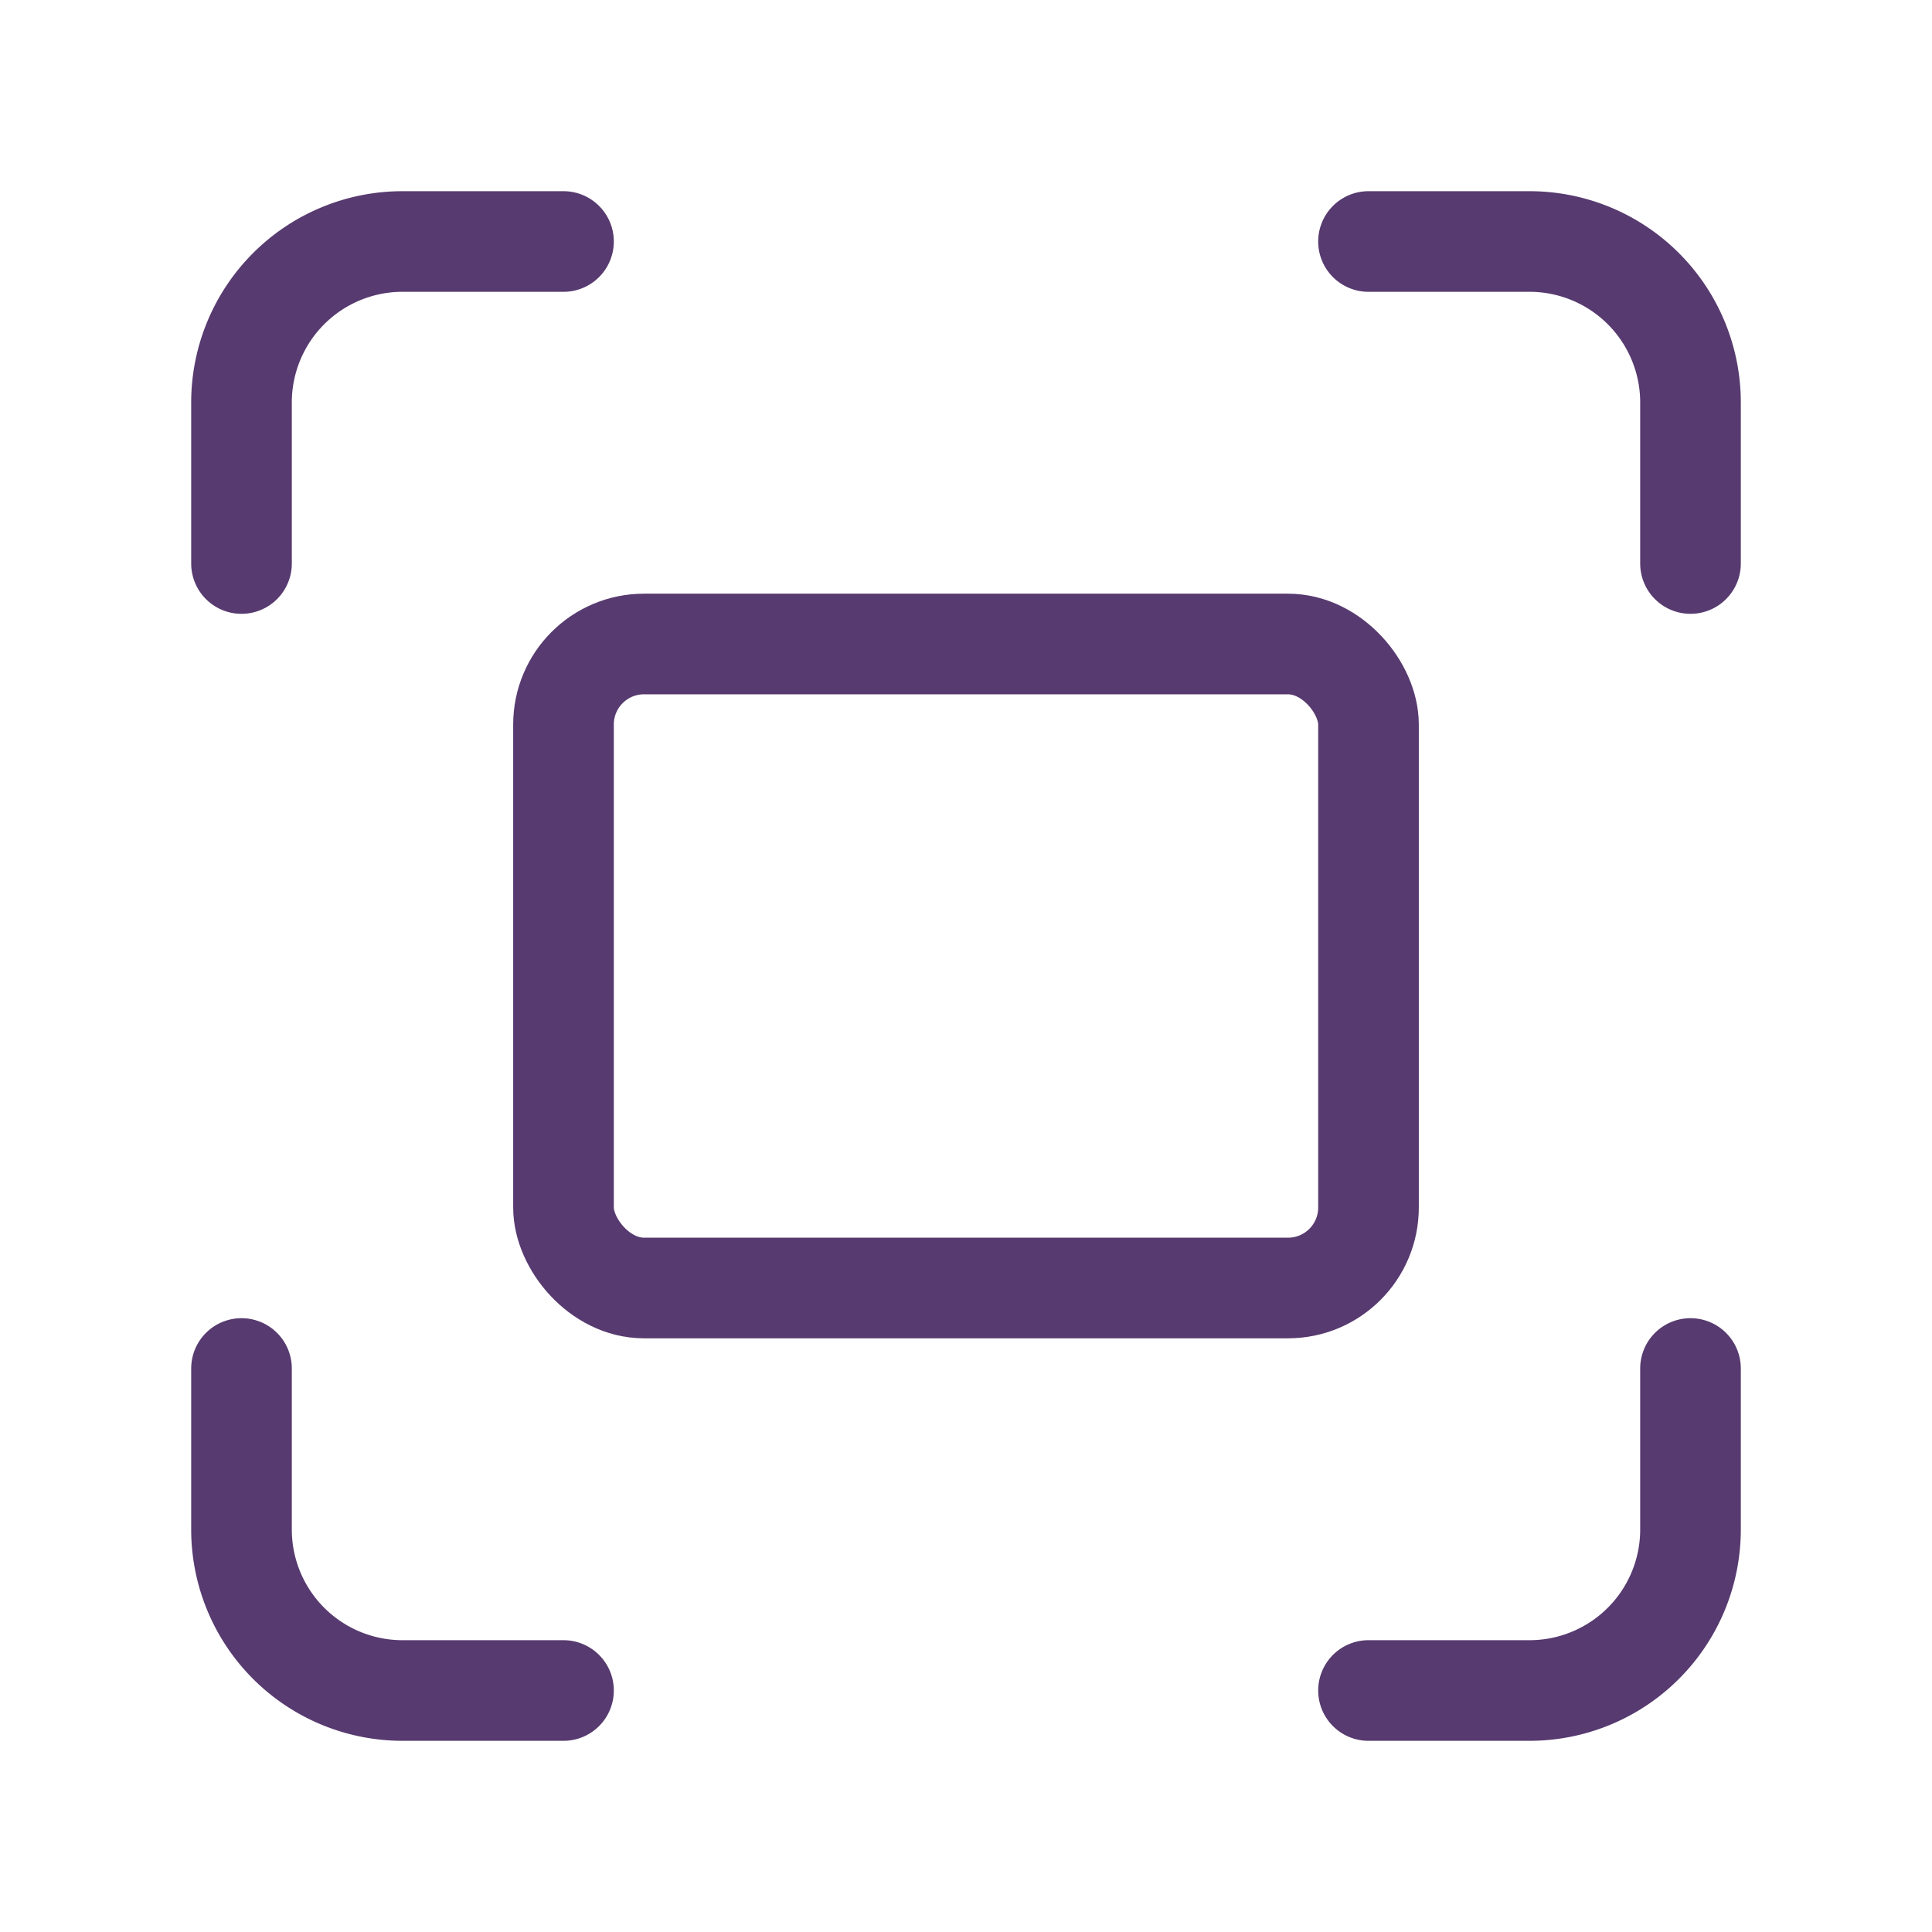 <svg xmlns="http://www.w3.org/2000/svg" width="48" height="48" viewBox="0 0 24 24" fill="none" stroke="#573a6f" stroke-width="1.25" stroke-linecap="round" stroke-linejoin="round" class="lucide lucide-fullscreen-icon lucide-fullscreen"><path d="M3 7V5a2 2 0 0 1 2-2h2"/><path d="M17 3h2a2 2 0 0 1 2 2v2"/><path d="M21 17v2a2 2 0 0 1-2 2h-2"/><path d="M7 21H5a2 2 0 0 1-2-2v-2"/><rect width="10" height="8" x="7" y="8" rx="1"/></svg>